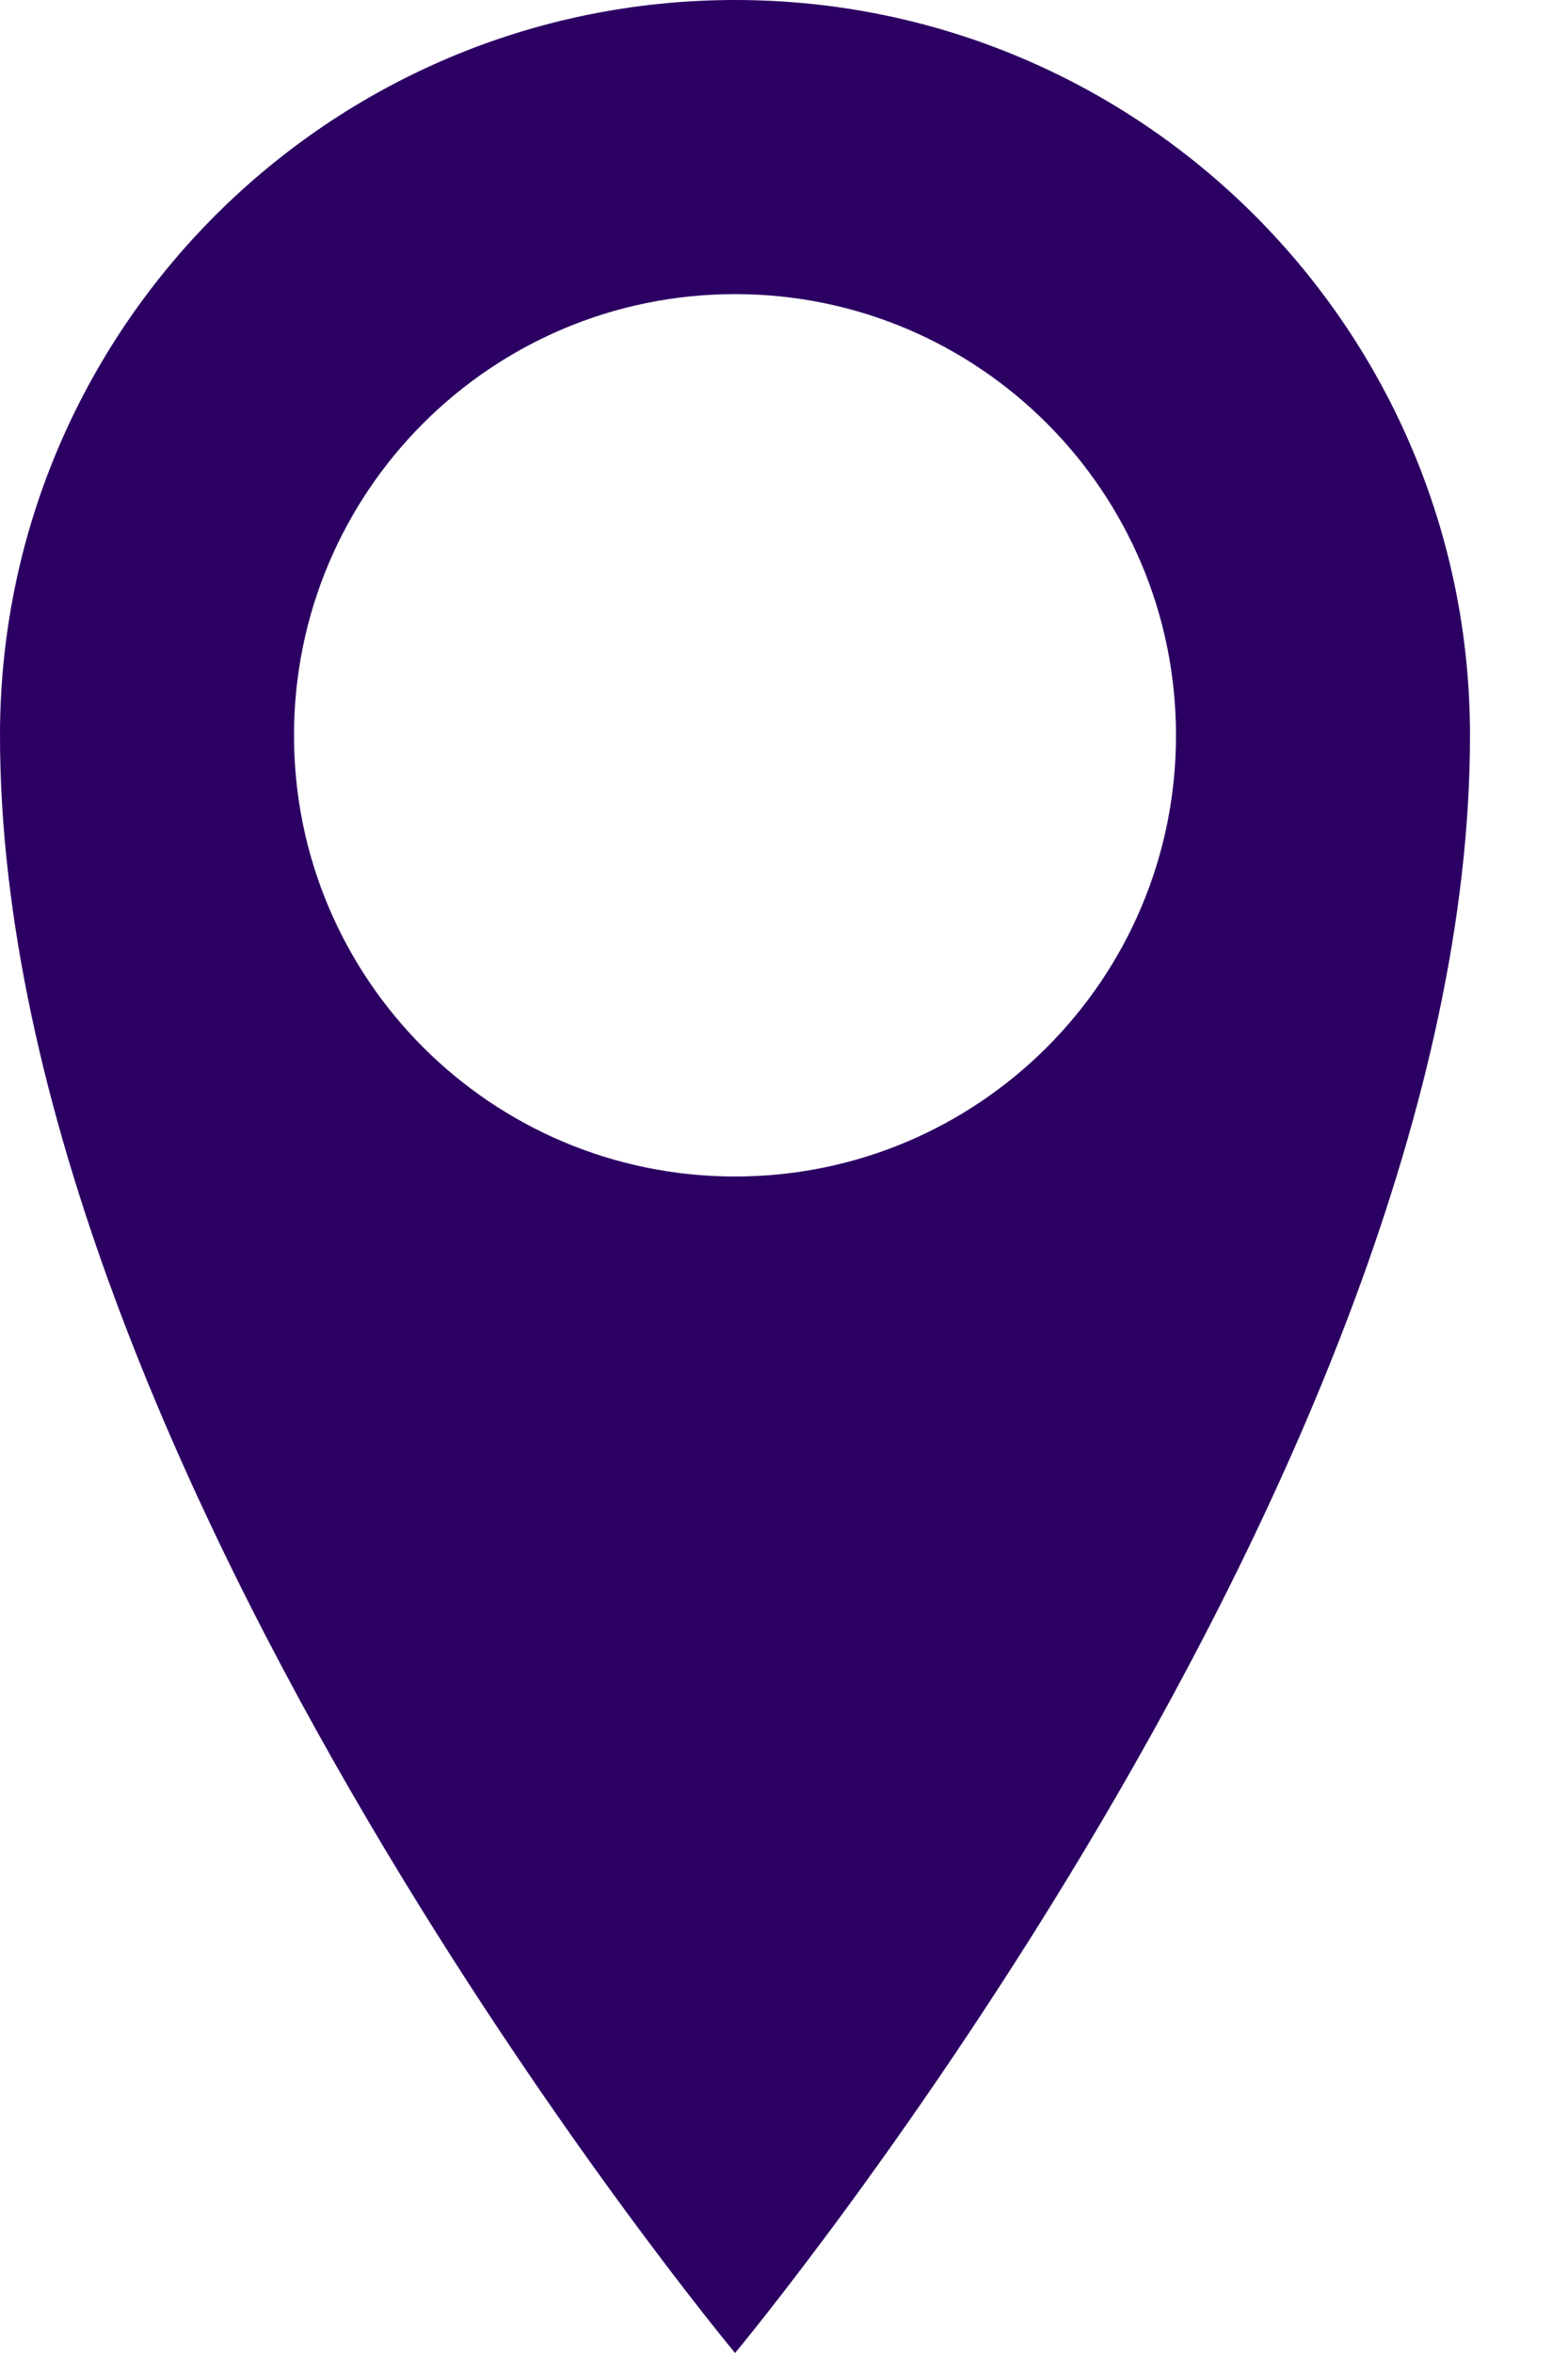 <svg width="10" height="15" viewBox="0 0 10 15" fill="none" xmlns="http://www.w3.org/2000/svg">
<path d="M4.688 0C2.099 0 0 2.099 0 4.688C0 9.375 4.688 15 4.688 15C4.688 15 9.375 9.375 9.375 4.688C9.375 2.099 7.276 0 4.688 0ZM4.688 7.5C3.134 7.5 1.875 6.241 1.875 4.688C1.875 3.134 3.134 1.875 4.688 1.875C6.241 1.875 7.5 3.134 7.5 4.688C7.5 6.241 6.241 7.5 4.688 7.5Z" fill="#2C0063"/>
</svg>
